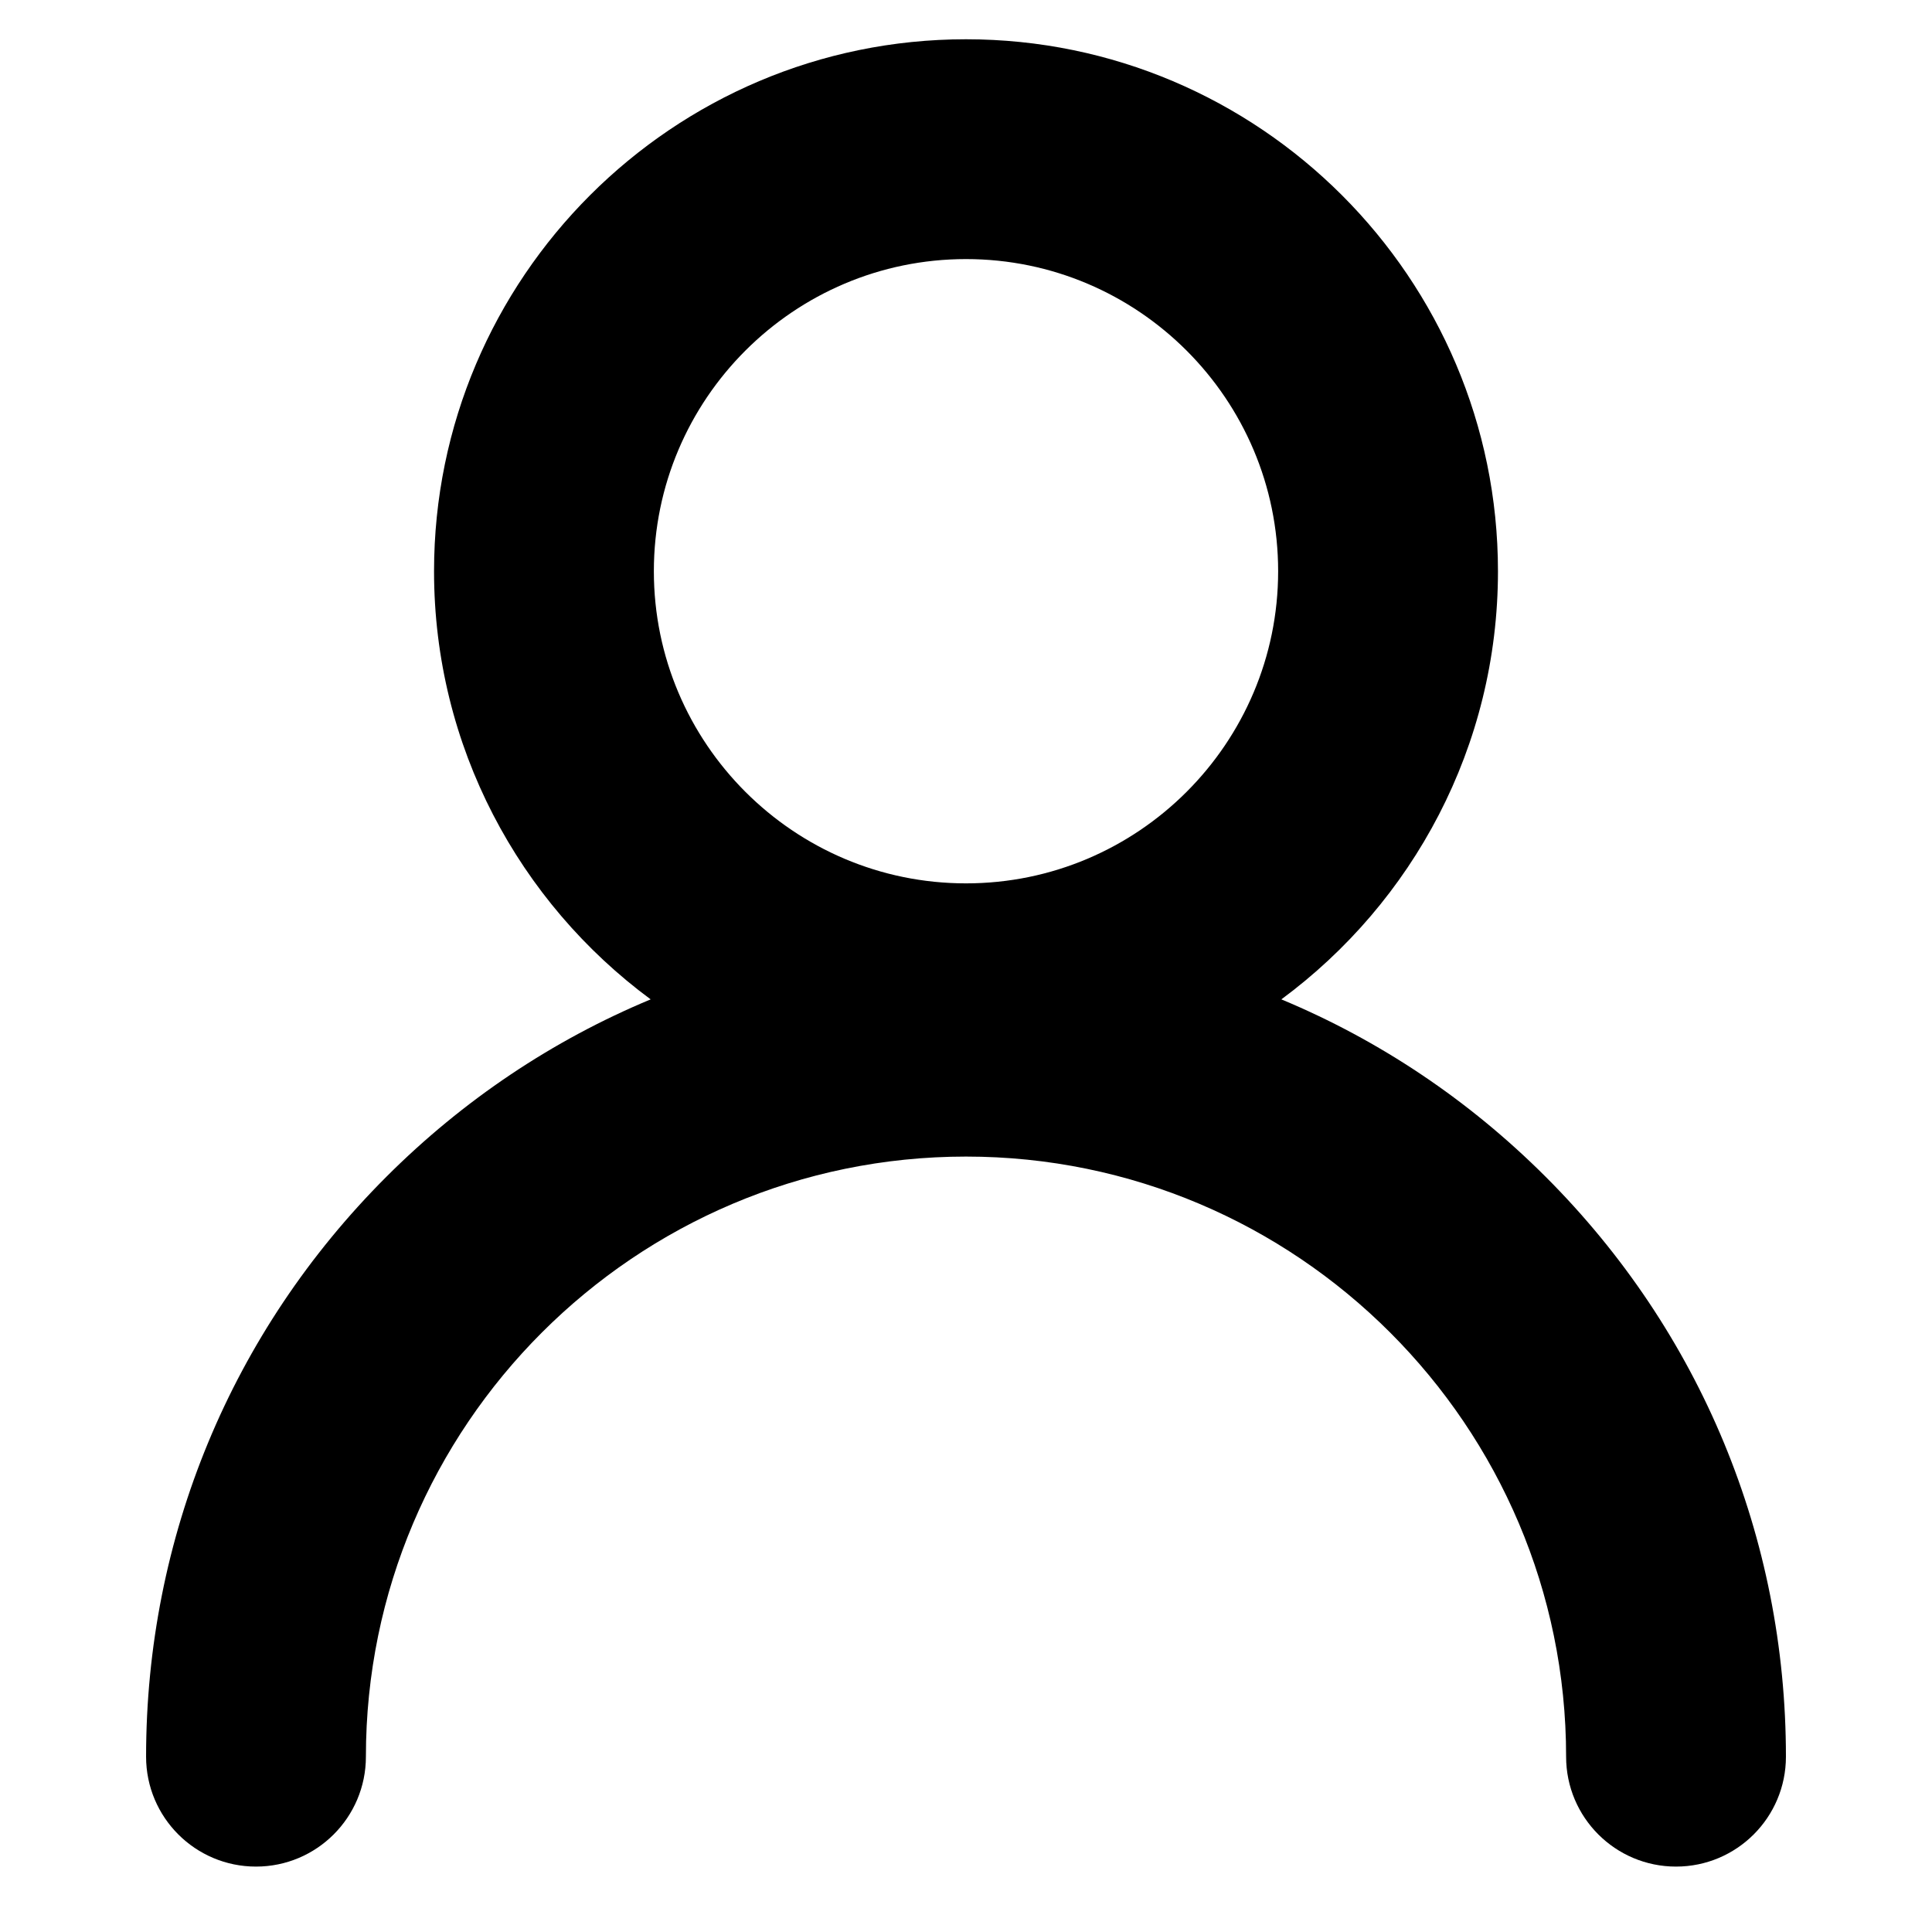 <?xml version="1.0" standalone="no"?><!DOCTYPE svg PUBLIC "-//W3C//DTD SVG 1.1//EN" "http://www.w3.org/Graphics/SVG/1.1/DTD/svg11.dtd"><svg t="1684162194070" class="icon" viewBox="0 0 1024 1024" version="1.1" xmlns="http://www.w3.org/2000/svg" p-id="25198" xmlns:xlink="http://www.w3.org/1999/xlink" width="48" height="48"><path d="M819.292 623.785c-40.844-40.844-88.387-72.547-140.151-94.102 69.587-51.392 114.809-133.97 114.809-226.921 0-155.467-126.483-281.951-281.951-281.951s-281.951 126.483-281.951 281.951c0 92.95 45.221 175.529 114.809 226.921-51.762 21.555-99.308 53.26-140.151 94.102-82.080 82.080-127.284 191.213-127.284 307.292 0 32.174 26.082 58.254 58.254 58.254s58.254-26.080 58.254-58.254c0-175.385 142.685-318.068 318.068-318.068 175.385 0 318.068 142.685 318.068 318.068 0 32.174 26.080 58.254 58.254 58.254s58.254-26.080 58.254-58.254c0-116.081-45.204-225.211-127.284-307.292zM512 137.32c91.225 0 165.442 74.218 165.442 165.442s-74.218 165.442-165.442 165.442-165.442-74.218-165.442-165.442 74.218-165.442 165.442-165.442z" p-id="25199"></path></svg>